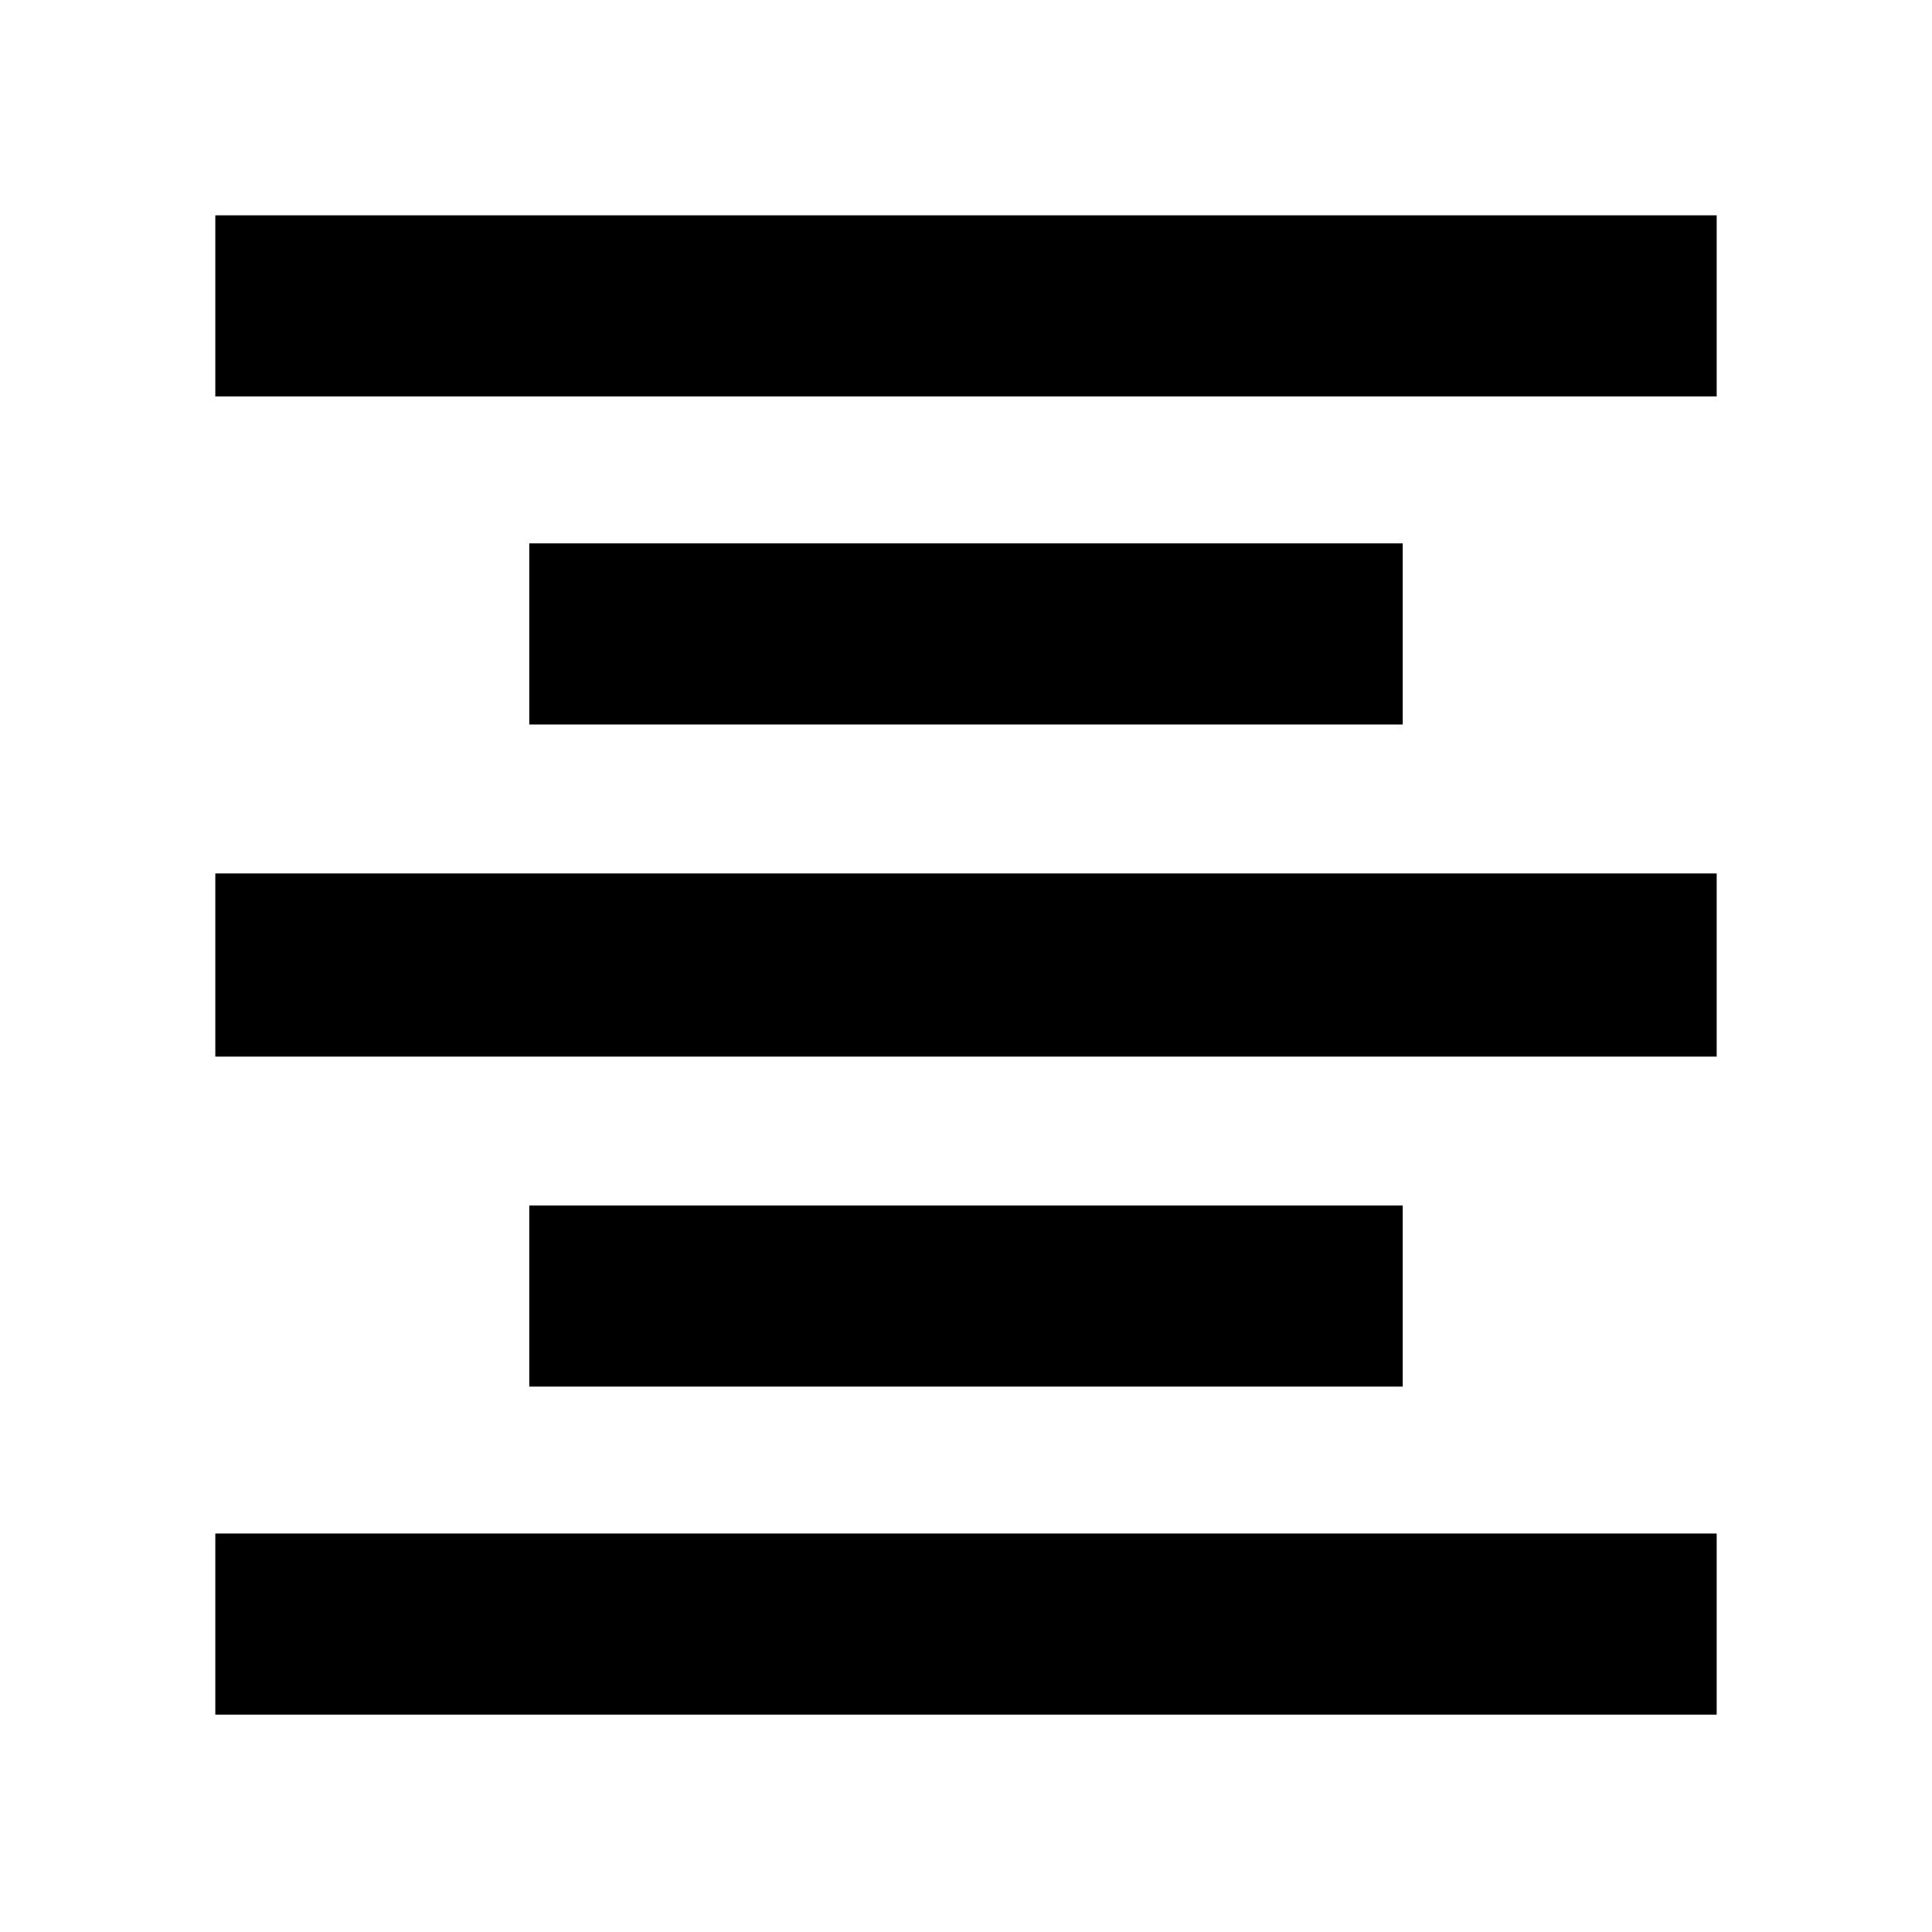 <svg xmlns="http://www.w3.org/2000/svg" height="20" width="20"><path d="M5.479 14.354V12.479H14.521V14.354ZM2.229 17.75V15.875H17.771V17.75ZM2.229 10.938V9.042H17.771V10.938ZM5.479 7.5V5.625H14.521V7.5ZM2.229 4.104V2.229H17.771V4.104Z"/></svg>